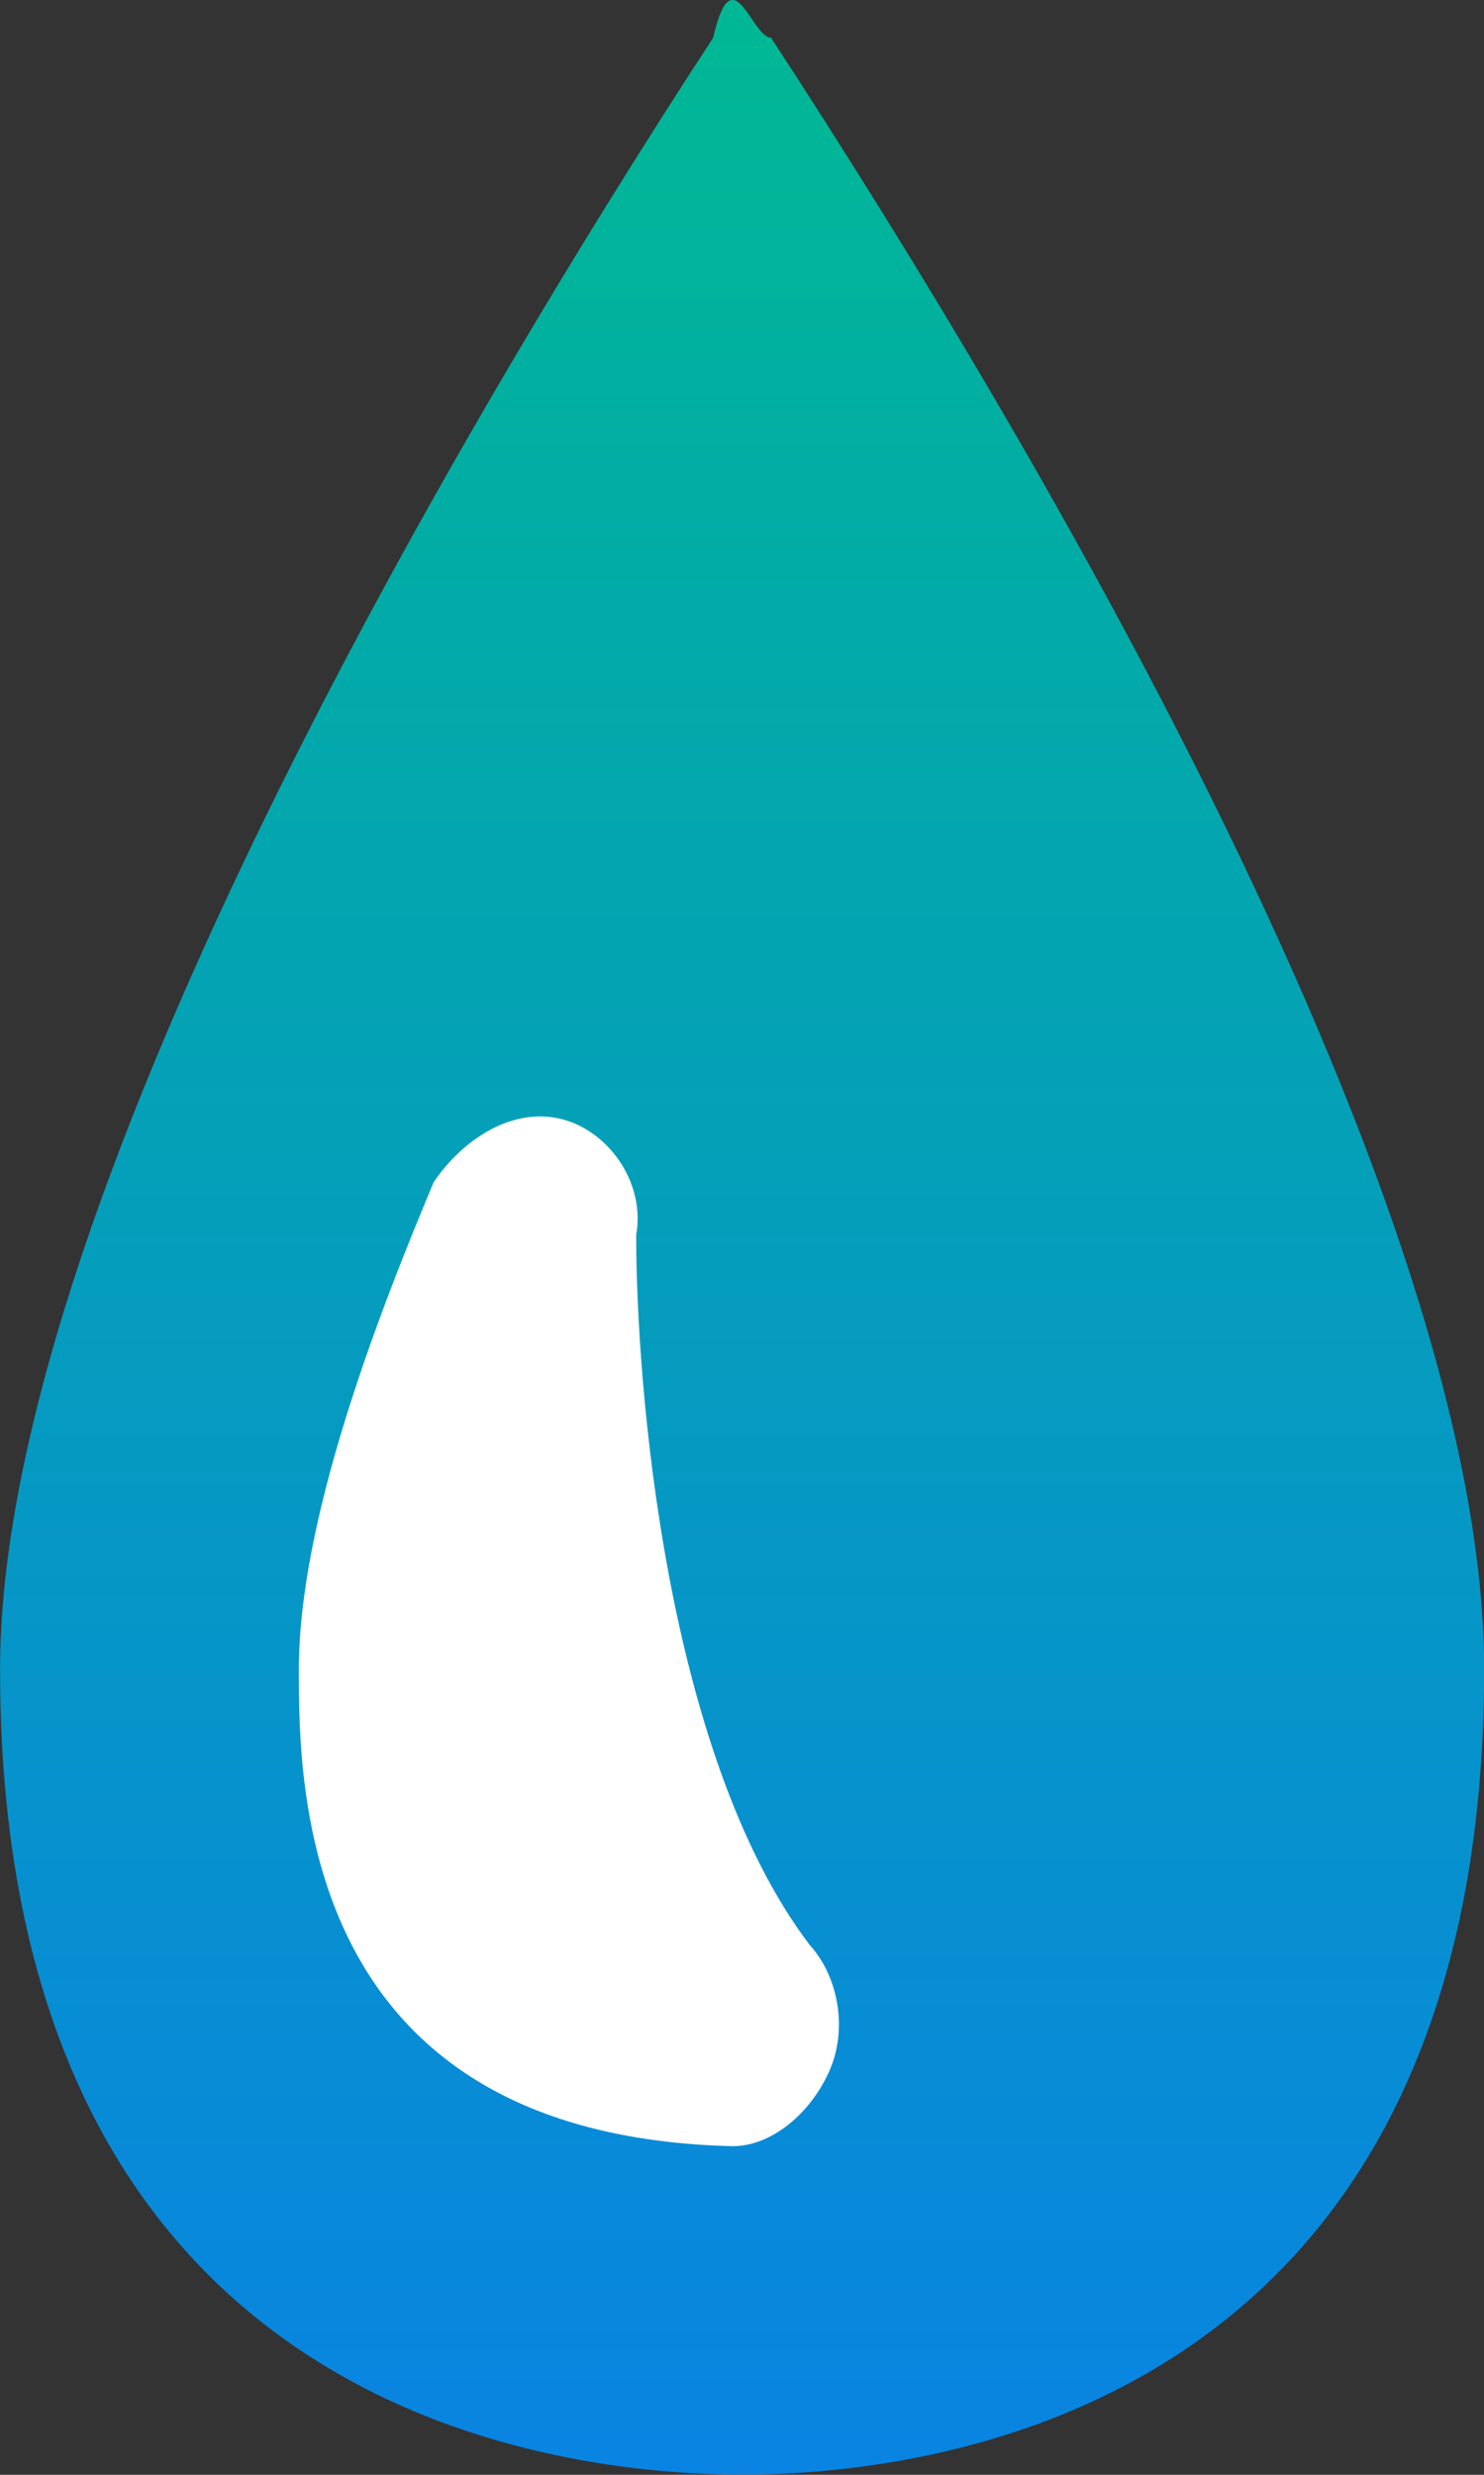<?xml version="1.0" encoding="UTF-8"?>
<svg fill="#000000" version="1.1" viewBox="0 0 30 50" xml:space="preserve" xmlns="http://www.w3.org/2000/svg" xmlns:xlink="http://www.w3.org/1999/xlink"><rect x="0" y="0" width="30" height="50" fill="#333333" stroke="none"/><defs><linearGradient id="linearGradient875"><stop stop-color="#00b894" offset="0"/><stop stop-color="#0984e3" stop-opacity=".996" offset="1"/></linearGradient><linearGradient id="linearGradient877" x1="50.931" x2="50.931" y1="2.369" y2="97.8" gradientUnits="userSpaceOnUse" xlink:href="#linearGradient875"/><linearGradient id="linearGradient991" x1="50" x2="50" y1="69.589" y2="93" gradientTransform="matrix(1.935 0 0 2.139 -60.634 -146.43)" gradientUnits="userSpaceOnUse" xlink:href="#linearGradient875"/></defs><g fill="#b25" fill-opacity=".2"><g transform="matrix(1.007 0 0 1.001 -21.347 -2.503)" fill="#b25" fill-opacity=".2"><g fill-opacity="1" stroke-width="2.034"><path d="m36.097 52.447c-3.482 0-14.897-1.069-14.897-16.253 0-9.196 8.899-24.593 14.316-32.933 0.387-1.714 0.774 0 1.161 0 5.417 8.34 14.316 23.524 14.316 32.933 0 15.183-11.414 16.253-14.897 16.253z" fill="url(#linearGradient991)"/><path d="m32.421 25.075c-0.967-0.214-1.935 0.428-2.515 1.283-1.161 2.78-2.708 6.843-2.708 9.837 0 2.352 0 9.409 8.706 9.623 0.774 0 1.548-0.642 1.935-1.497 0.387-0.855 0.193-1.925-0.387-2.566-2.902-3.849-3.482-11.334-3.482-14.328 0.193-1.069-0.58-2.139-1.548-2.352z" fill="#fff"/></g></g></g></svg>
